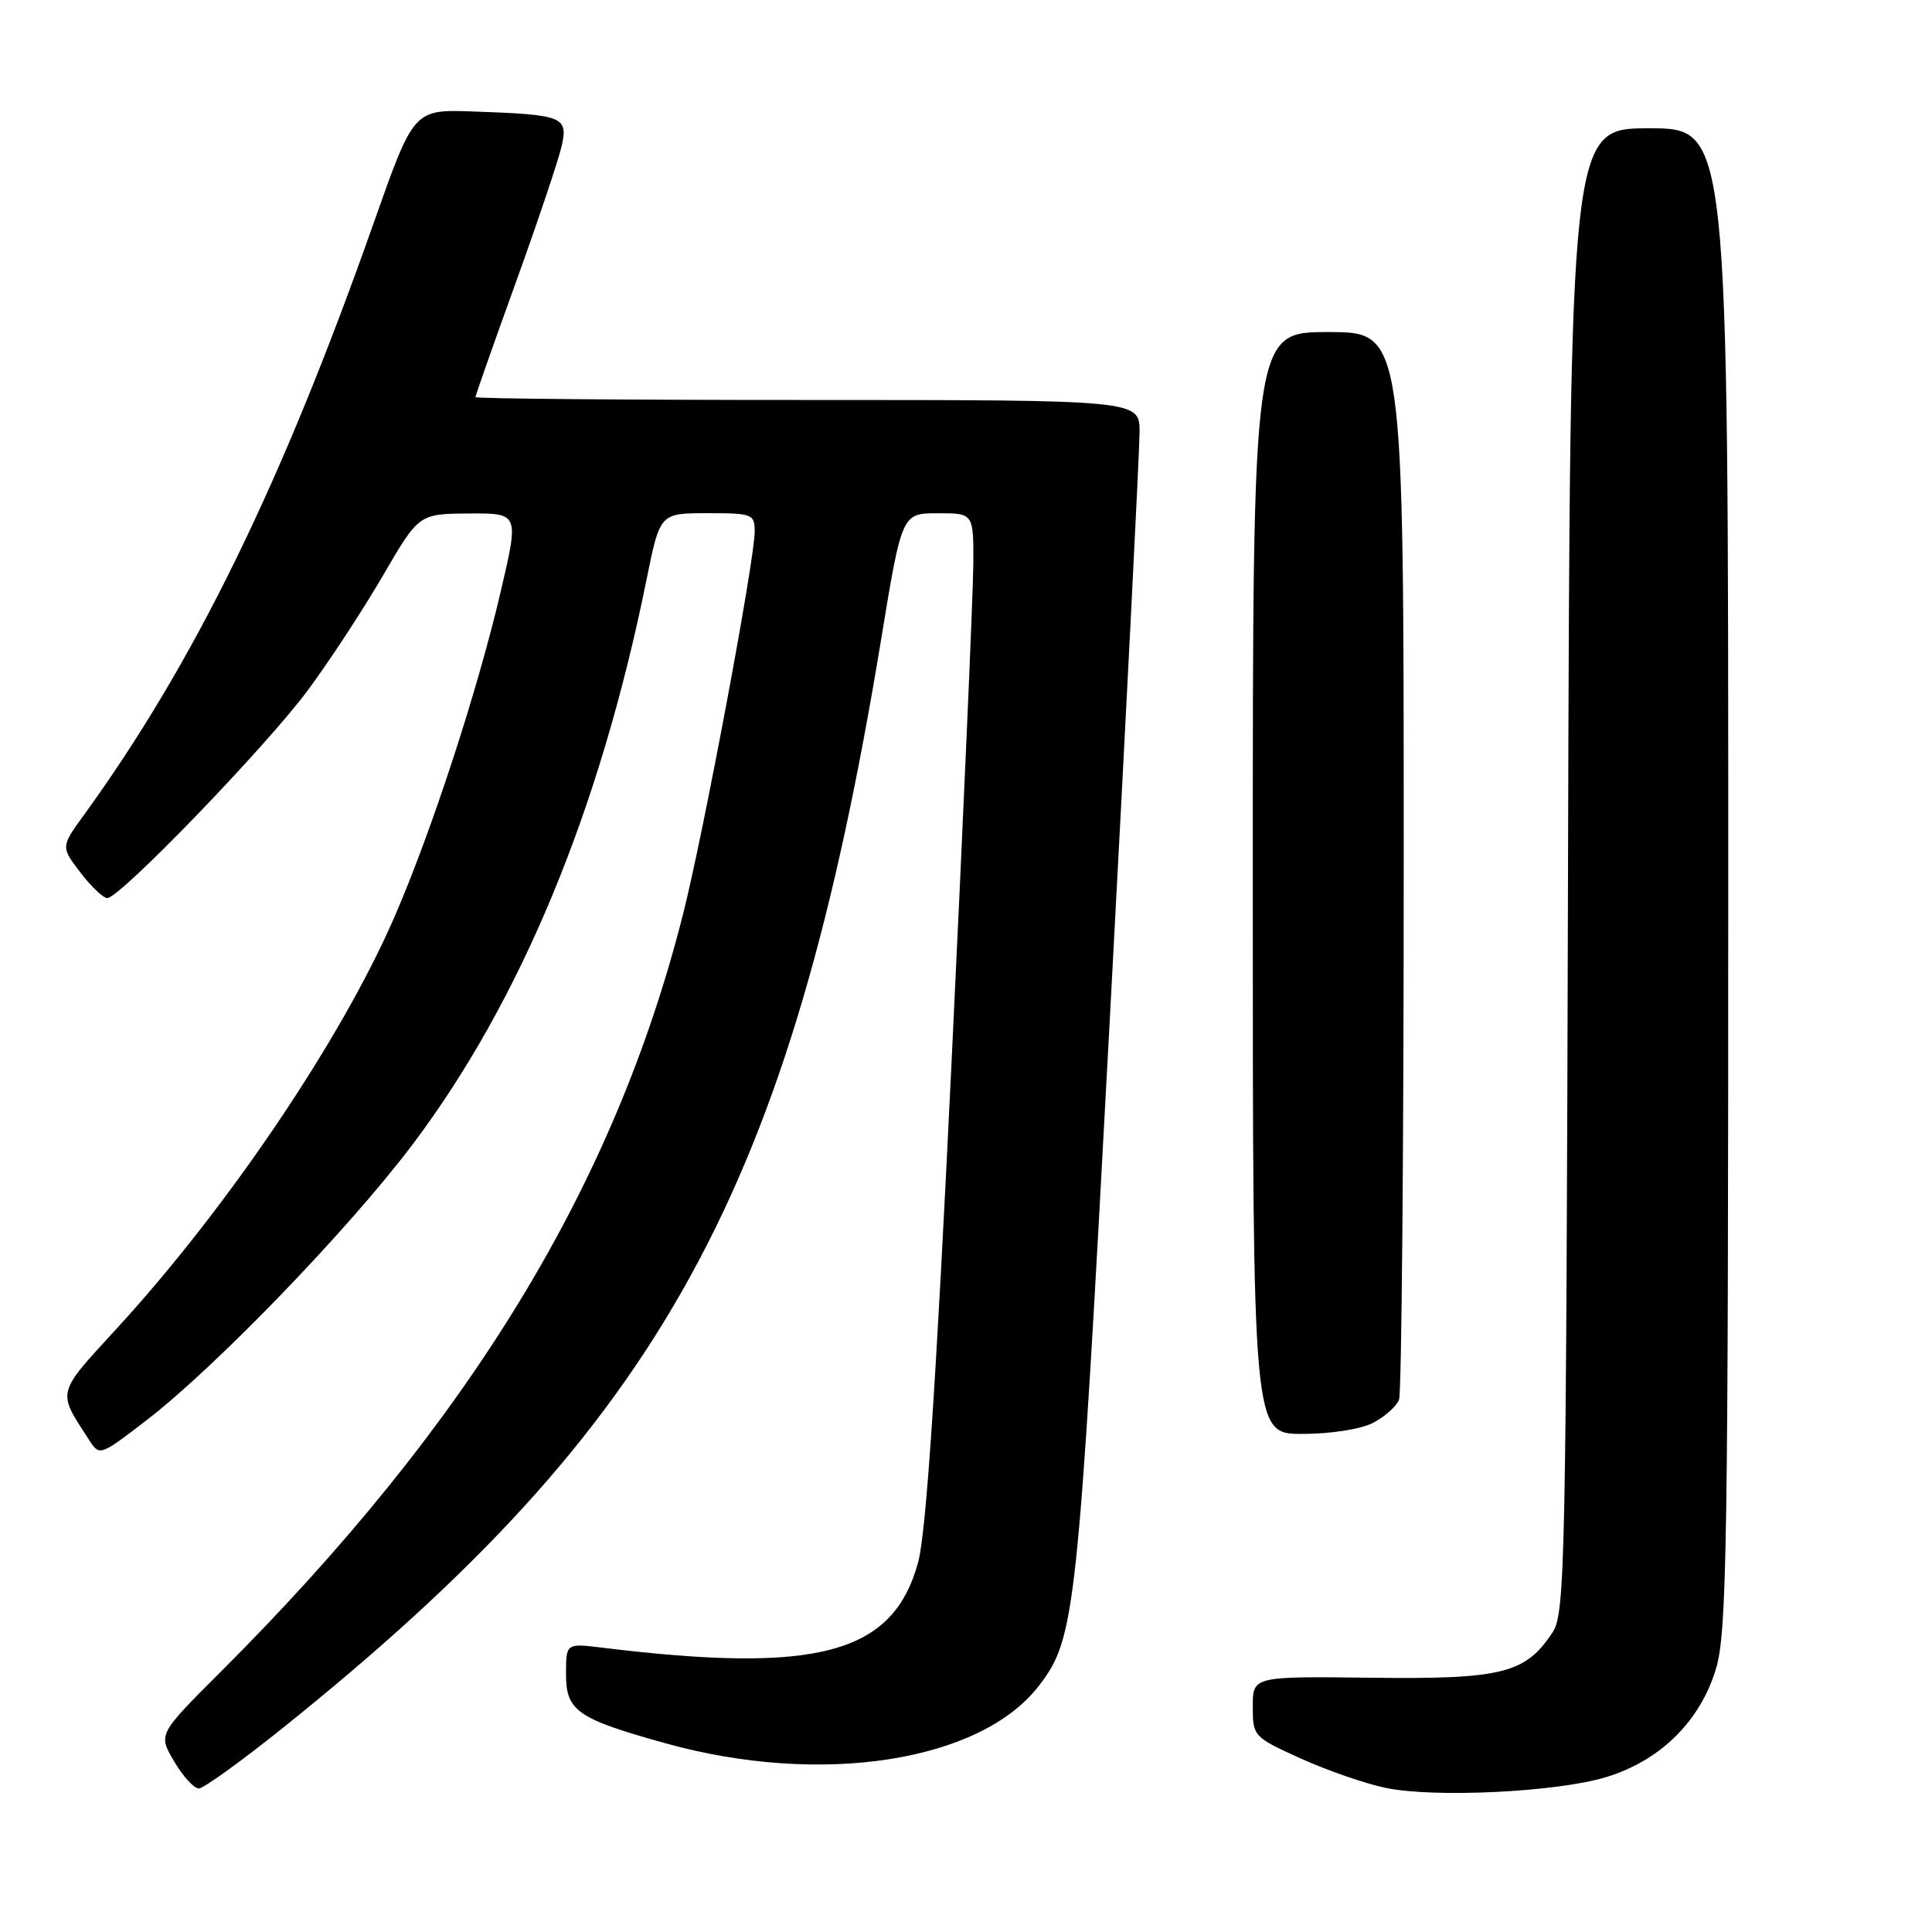 <?xml version="1.0" encoding="UTF-8" standalone="no"?>
<!DOCTYPE svg PUBLIC "-//W3C//DTD SVG 1.1//EN" "http://www.w3.org/Graphics/SVG/1.1/DTD/svg11.dtd" >
<svg xmlns="http://www.w3.org/2000/svg" xmlns:xlink="http://www.w3.org/1999/xlink" version="1.1" viewBox="0 0 256 256">
 <g >
 <path fill="currentColor"
d=" M 212.75 235.50 C 219.97 233.33 225.32 228.06 227.39 221.07 C 228.82 216.24 229.00 204.66 229.00 116.32 C 229.00 17.00 229.00 17.00 218.52 17.00 C 208.04 17.00 208.04 17.00 207.77 115.29 C 207.52 207.16 207.38 213.76 205.74 216.27 C 202.16 221.74 199.07 222.52 181.75 222.31 C 166.00 222.12 166.00 222.12 166.00 226.12 C 166.00 230.07 166.08 230.16 172.38 233.02 C 175.90 234.61 180.96 236.36 183.63 236.91 C 190.12 238.25 206.22 237.46 212.75 235.50 Z  M 37.50 228.94 C 87.80 188.59 104.73 157.78 116.75 84.76 C 119.50 68.01 119.50 68.01 124.25 68.01 C 129.00 68.00 129.00 68.00 128.97 74.75 C 128.95 78.46 127.64 108.50 126.05 141.50 C 124.02 183.64 122.71 203.14 121.66 207.00 C 118.36 219.15 108.41 221.83 79.75 218.32 C 75.00 217.74 75.00 217.74 75.00 221.85 C 75.00 226.70 76.49 227.74 88.13 230.98 C 108.78 236.74 129.97 233.46 137.70 223.32 C 142.50 217.03 142.82 214.03 147.00 136.09 C 149.20 95.07 151.00 59.59 151.00 57.25 C 151.00 53.00 151.00 53.00 107.00 53.00 C 82.80 53.00 63.00 52.83 63.00 52.62 C 63.00 52.42 65.41 45.55 68.37 37.37 C 71.32 29.19 74.05 21.05 74.44 19.29 C 75.28 15.45 74.60 15.19 62.66 14.77 C 54.82 14.50 54.82 14.50 49.53 29.50 C 37.32 64.14 25.73 87.83 11.11 108.01 C 8.06 112.21 8.06 112.21 10.65 115.61 C 12.07 117.47 13.68 119.00 14.22 119.00 C 15.88 119.00 35.25 98.93 40.76 91.50 C 43.62 87.65 48.10 80.81 50.73 76.29 C 55.50 68.09 55.50 68.09 62.13 68.04 C 68.77 68.00 68.77 68.00 66.38 78.25 C 63.31 91.42 57.22 110.09 52.26 121.52 C 45.26 137.66 30.15 160.04 15.49 176.01 C 7.42 184.80 7.56 184.26 11.76 190.73 C 13.20 192.96 13.20 192.96 19.35 188.24 C 28.49 181.23 46.23 162.85 54.66 151.66 C 69.02 132.60 79.51 107.27 85.68 76.75 C 87.45 68.00 87.45 68.00 93.73 68.00 C 99.72 68.00 100.00 68.11 100.00 70.45 C 100.00 74.19 93.25 110.26 90.54 121.00 C 81.43 157.10 62.15 188.69 29.12 221.65 C 20.95 229.81 20.95 229.81 23.08 233.40 C 24.24 235.38 25.72 236.99 26.35 236.98 C 26.98 236.97 32.00 233.35 37.50 228.94 Z  M 181.93 188.54 C 183.48 187.73 185.04 186.35 185.38 185.46 C 185.72 184.56 186.00 152.37 186.00 113.92 C 186.00 44.00 186.00 44.00 176.00 44.00 C 166.00 44.00 166.00 44.00 166.00 117.00 C 166.00 190.00 166.00 190.00 172.55 190.00 C 176.34 190.00 180.29 189.38 181.93 188.54 Z "/>
</g>
</svg>